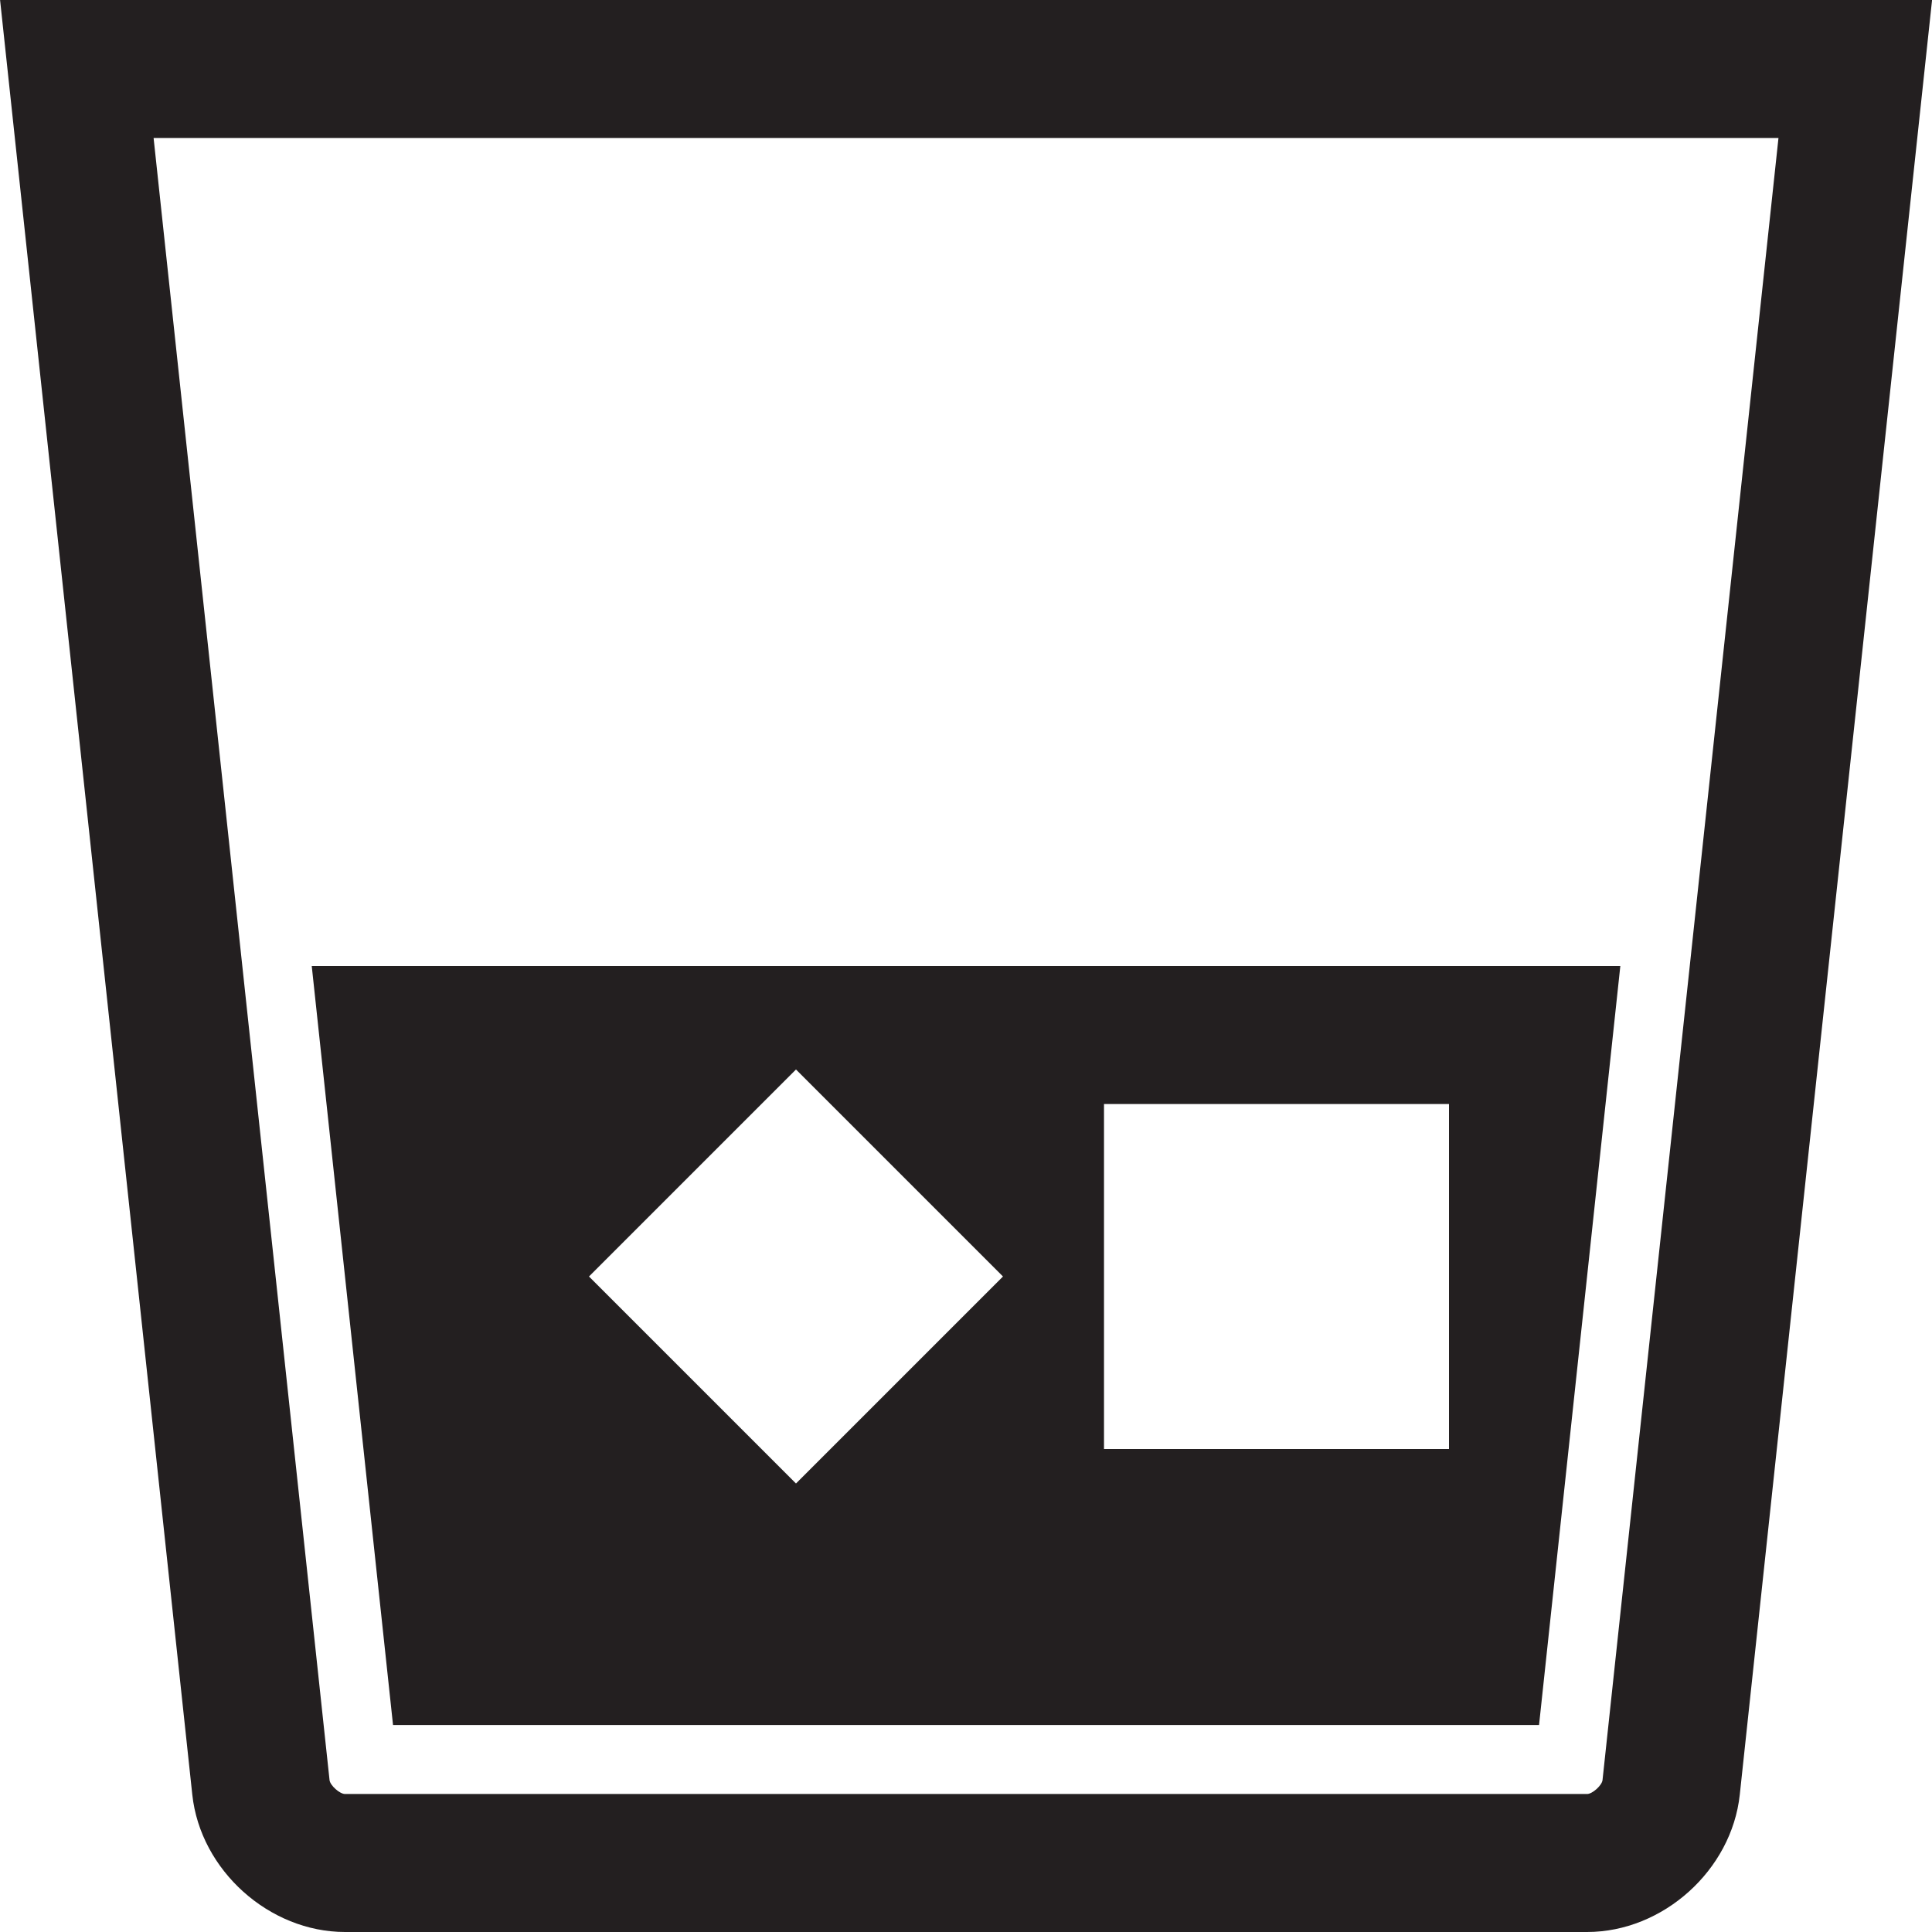 <?xml version="1.0" encoding="utf-8"?>
<svg version="1.1" id="Layer_1" xmlns="http://www.w3.org/2000/svg" xmlns:xlink="http://www.w3.org/1999/xlink" x="0px" y="0px" viewBox="0 0 28 28"
	 enable-background="new 0 0 28 28" xml:space="preserve">

	<g>
		<path fill="#231F20" d="M4.518,14l1.178,11h16.609l1.178-11H4.518z M11.536,21.5l-3-3l3-3l3,3L11.536,21.5z M21,21h-5v-5h5V21z"/>
		<g>
			<defs>
				<rect id="SVGID_1_" width="28" height="28"/>
			</defs>
			<clipPath id="SVGID_2_">
				<use xlink:href="#SVGID_1_"  overflow="visible"/>
			</clipPath>
			<path clip-path="url(#SVGID_2_)" fill="#231F20" d="M0.001,0l2.786,26.011C2.905,27.105,3.901,28,5.001,28h18
				c1.1,0,2.095-0.895,2.213-1.989L28.001,0H0.001z M23.225,25.798C23.217,25.875,23.078,26,23.001,26h-18
				c-0.078,0-0.217-0.125-0.225-0.202L2.226,2h23.549L23.225,25.798z"/>
		</g>
	</g>

</svg>
